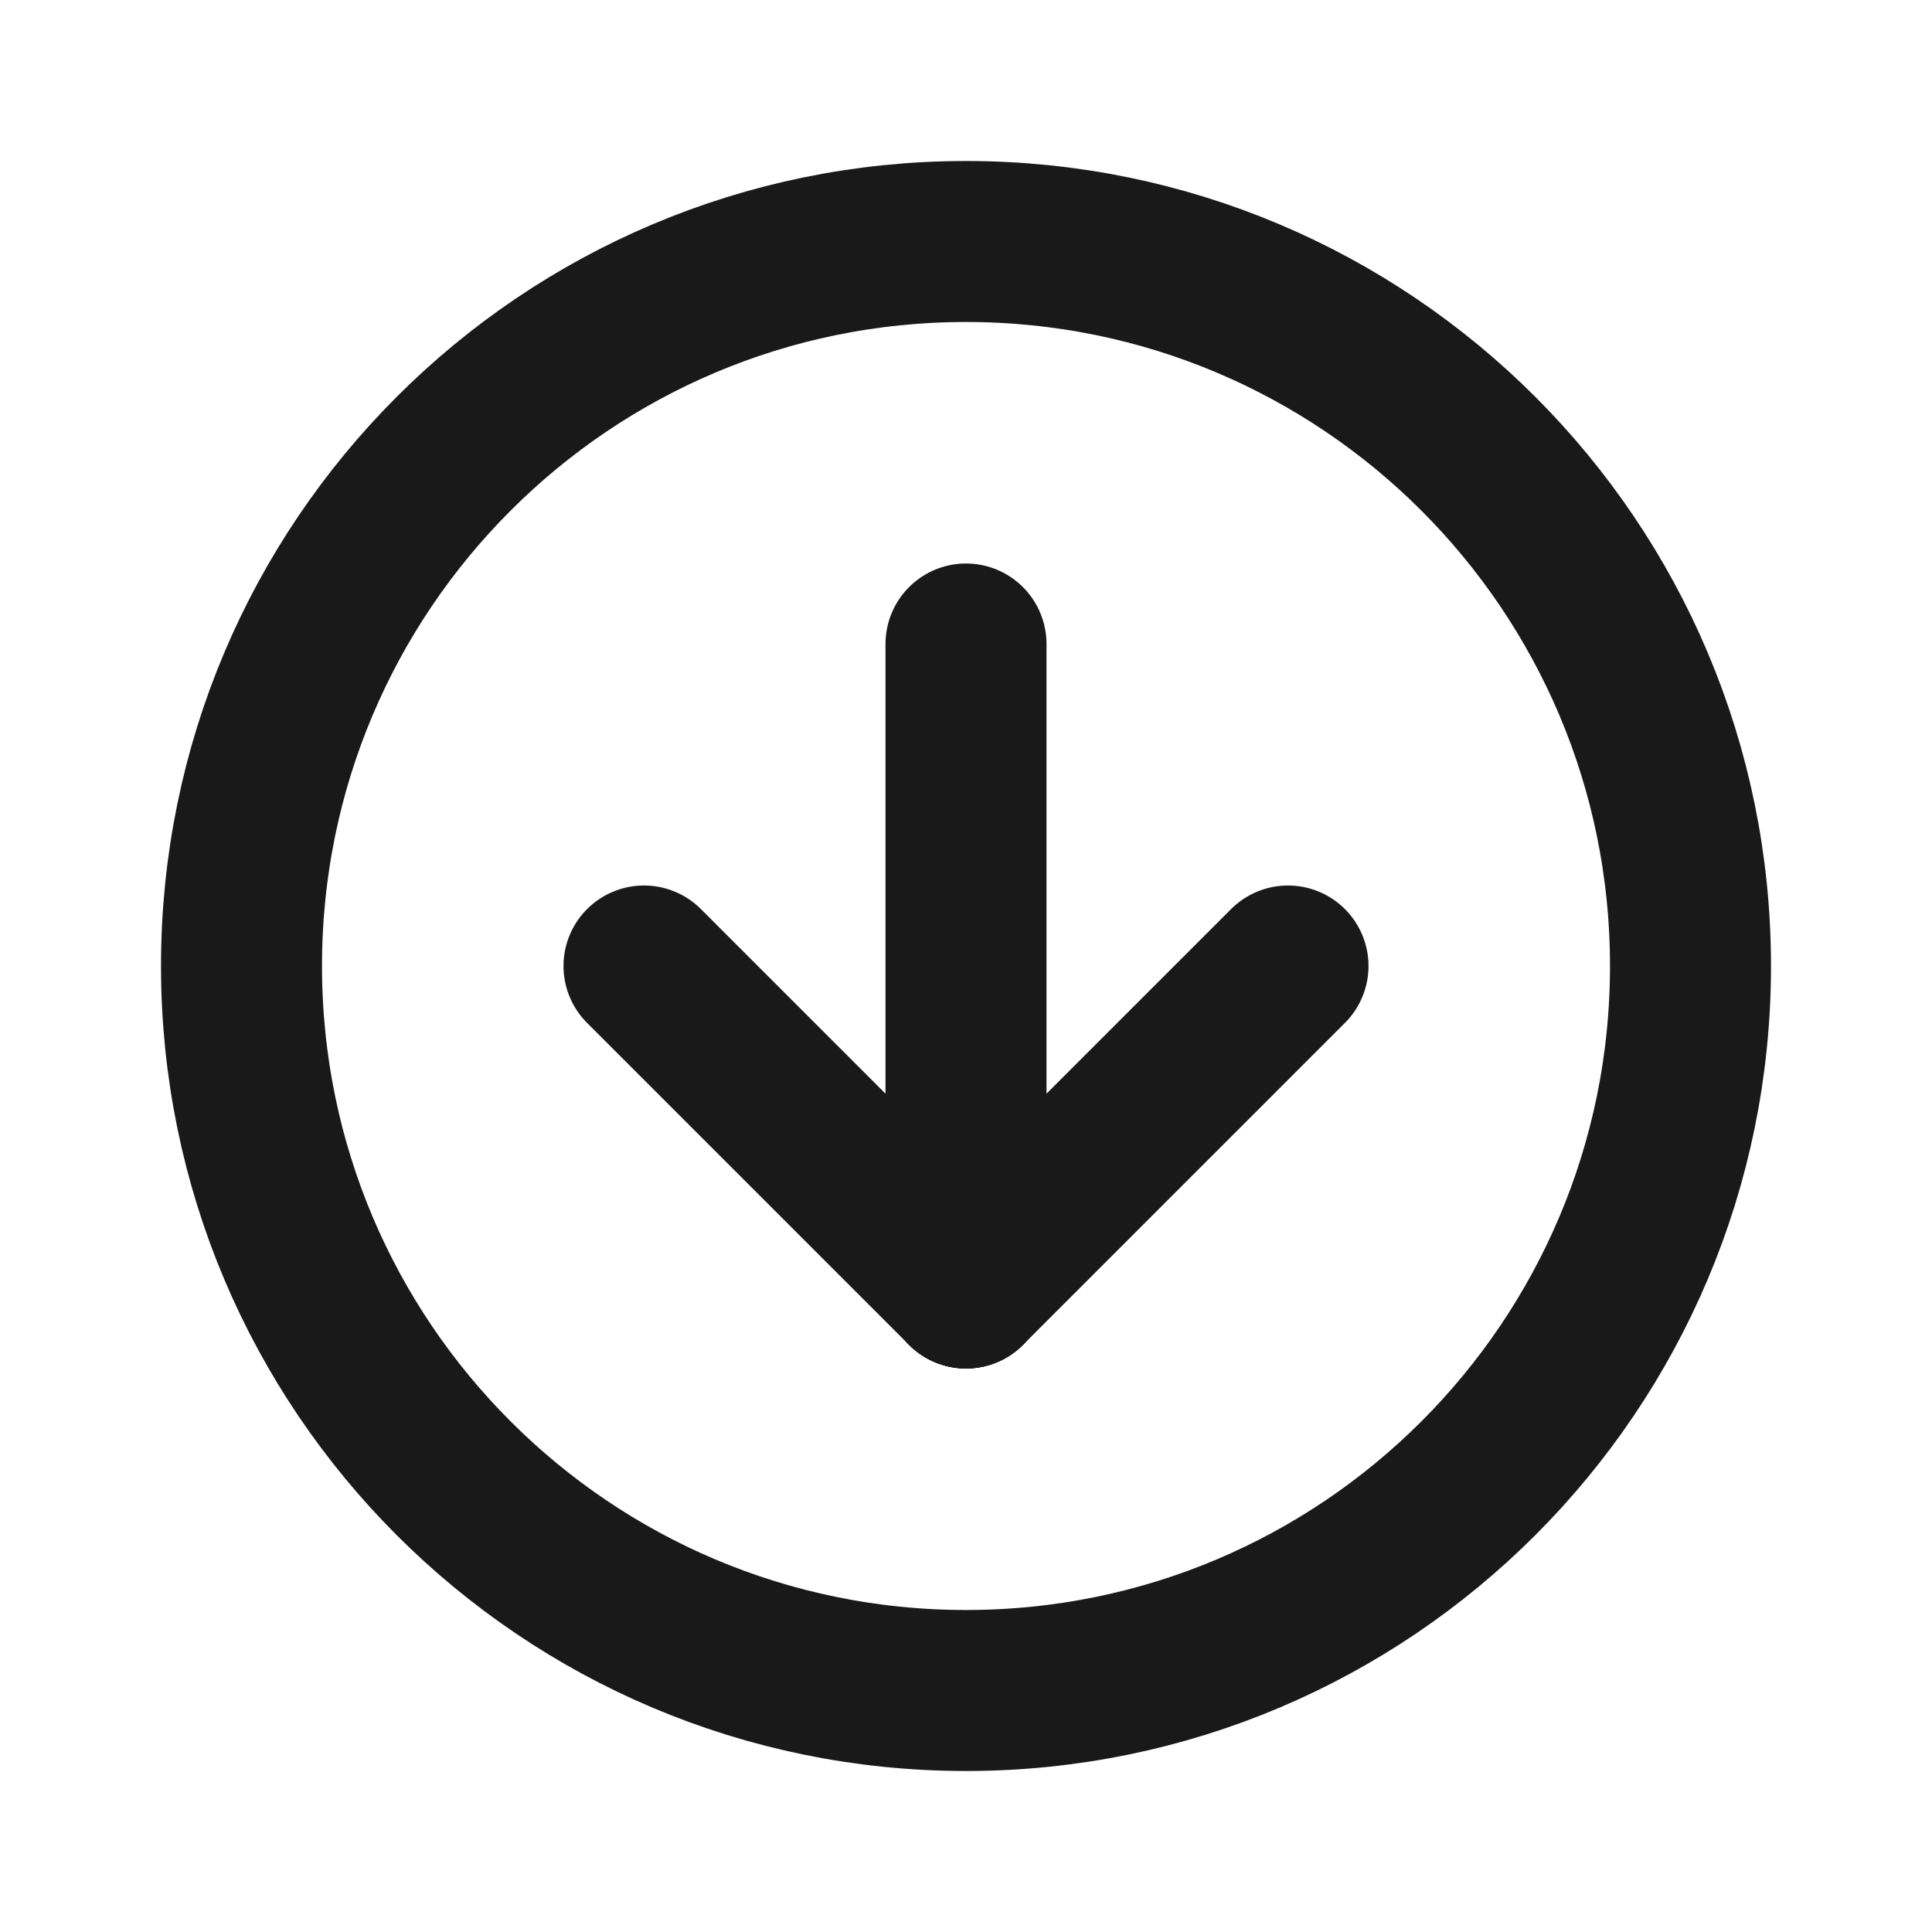 <svg width="24" height="24" viewBox="0 0 24 24" fill="none" xmlns="http://www.w3.org/2000/svg">
<path d="M12 21C16.971 21 21 16.971 21 12C21 7.029 16.971 3 12 3C7.029 3 3 7.029 3 12C3 16.971 7.029 21 12 21Z" stroke="#191919" stroke-width="2" stroke-linecap="round" stroke-linejoin="round"/>
<path d="M8 12L12 16" stroke="#191919" stroke-width="2" stroke-linecap="round" stroke-linejoin="round"/>
<path d="M12 8V16" stroke="#191919" stroke-width="2" stroke-linecap="round" stroke-linejoin="round"/>
<path d="M16 12L12 16" stroke="#191919" stroke-width="2" stroke-linecap="round" stroke-linejoin="round"/>
</svg>
